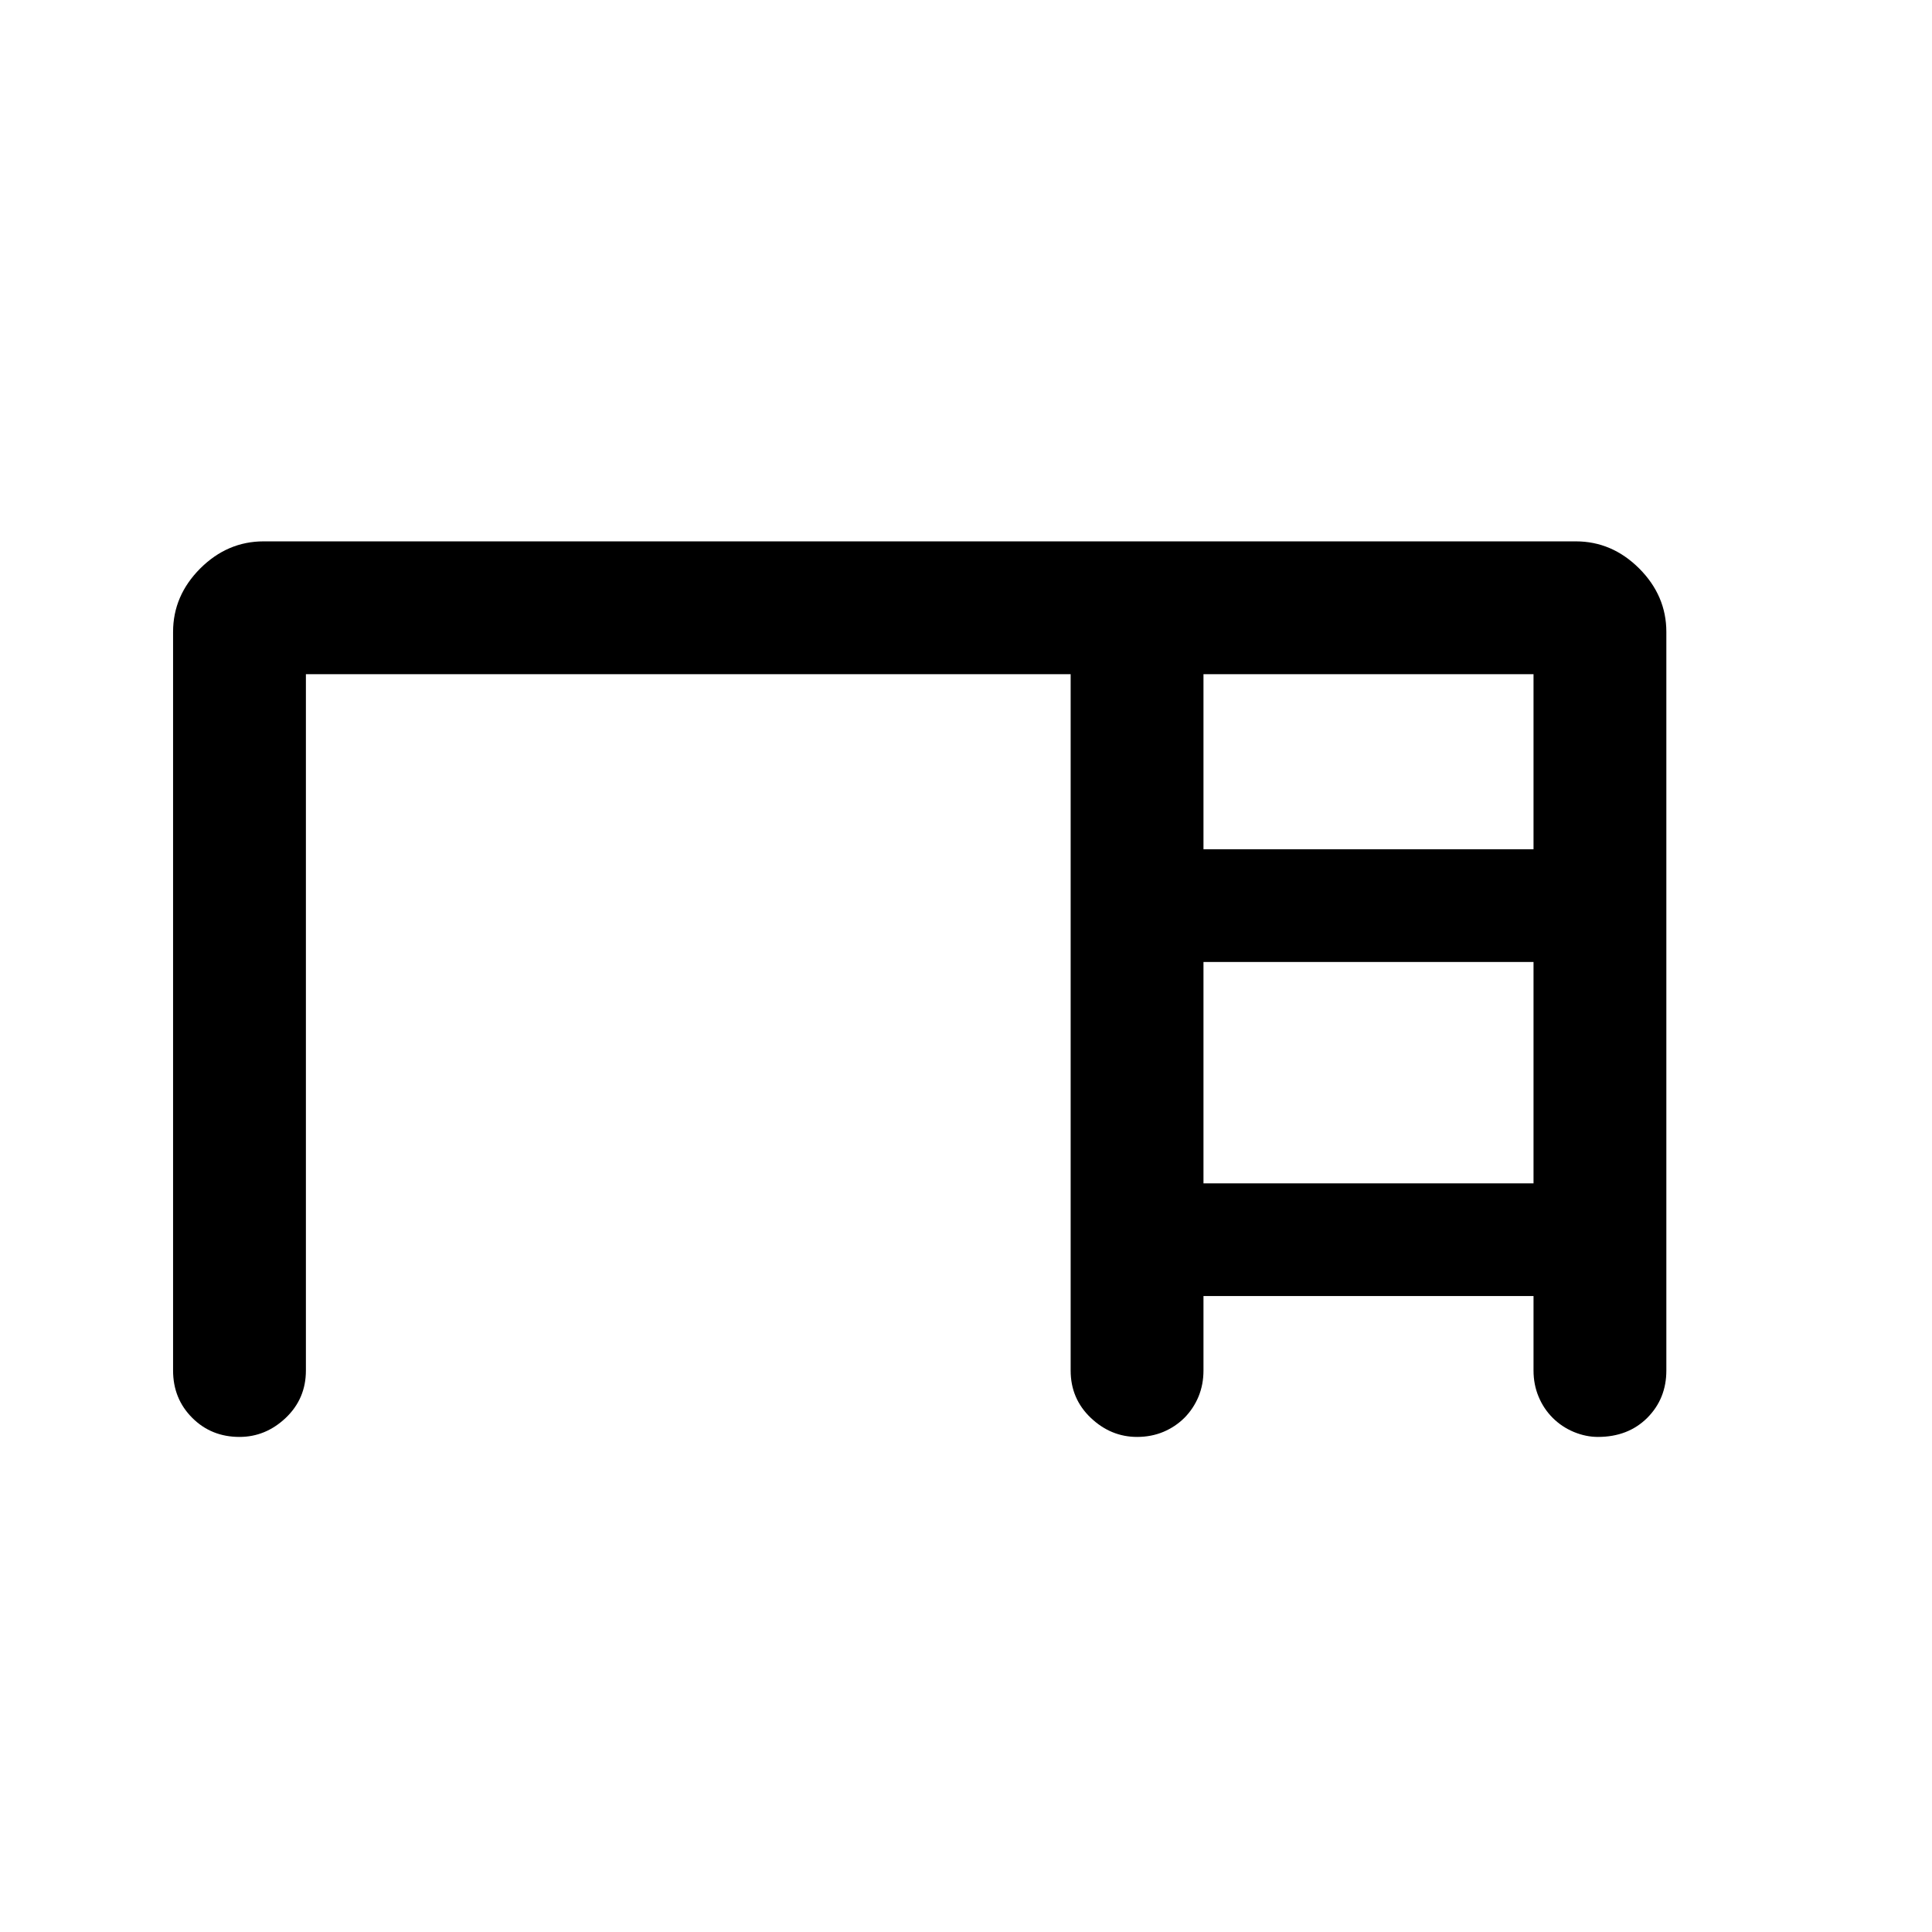 <svg xmlns="http://www.w3.org/2000/svg" height="24" width="24"><path d="M2.15 17.025V7.85Q2.15 7.4 2.487 7.062Q2.825 6.725 3.275 6.725H19.575Q20.025 6.725 20.363 7.062Q20.7 7.4 20.7 7.85V17.025Q20.7 17.375 20.463 17.613Q20.225 17.85 19.85 17.85Q19.7 17.85 19.55 17.788Q19.4 17.725 19.288 17.613Q19.175 17.5 19.113 17.35Q19.05 17.2 19.05 17.025V16.1H14.95V17.025Q14.95 17.2 14.888 17.35Q14.825 17.5 14.713 17.613Q14.6 17.725 14.45 17.788Q14.3 17.85 14.125 17.85Q13.8 17.85 13.55 17.613Q13.3 17.375 13.3 17.025V8.375H3.8V17.025Q3.8 17.375 3.55 17.613Q3.3 17.85 2.975 17.85Q2.625 17.85 2.388 17.613Q2.15 17.375 2.15 17.025ZM14.95 10.55H19.05V8.375H14.95ZM14.95 14.7H19.05V11.95H14.95Z"/></svg>